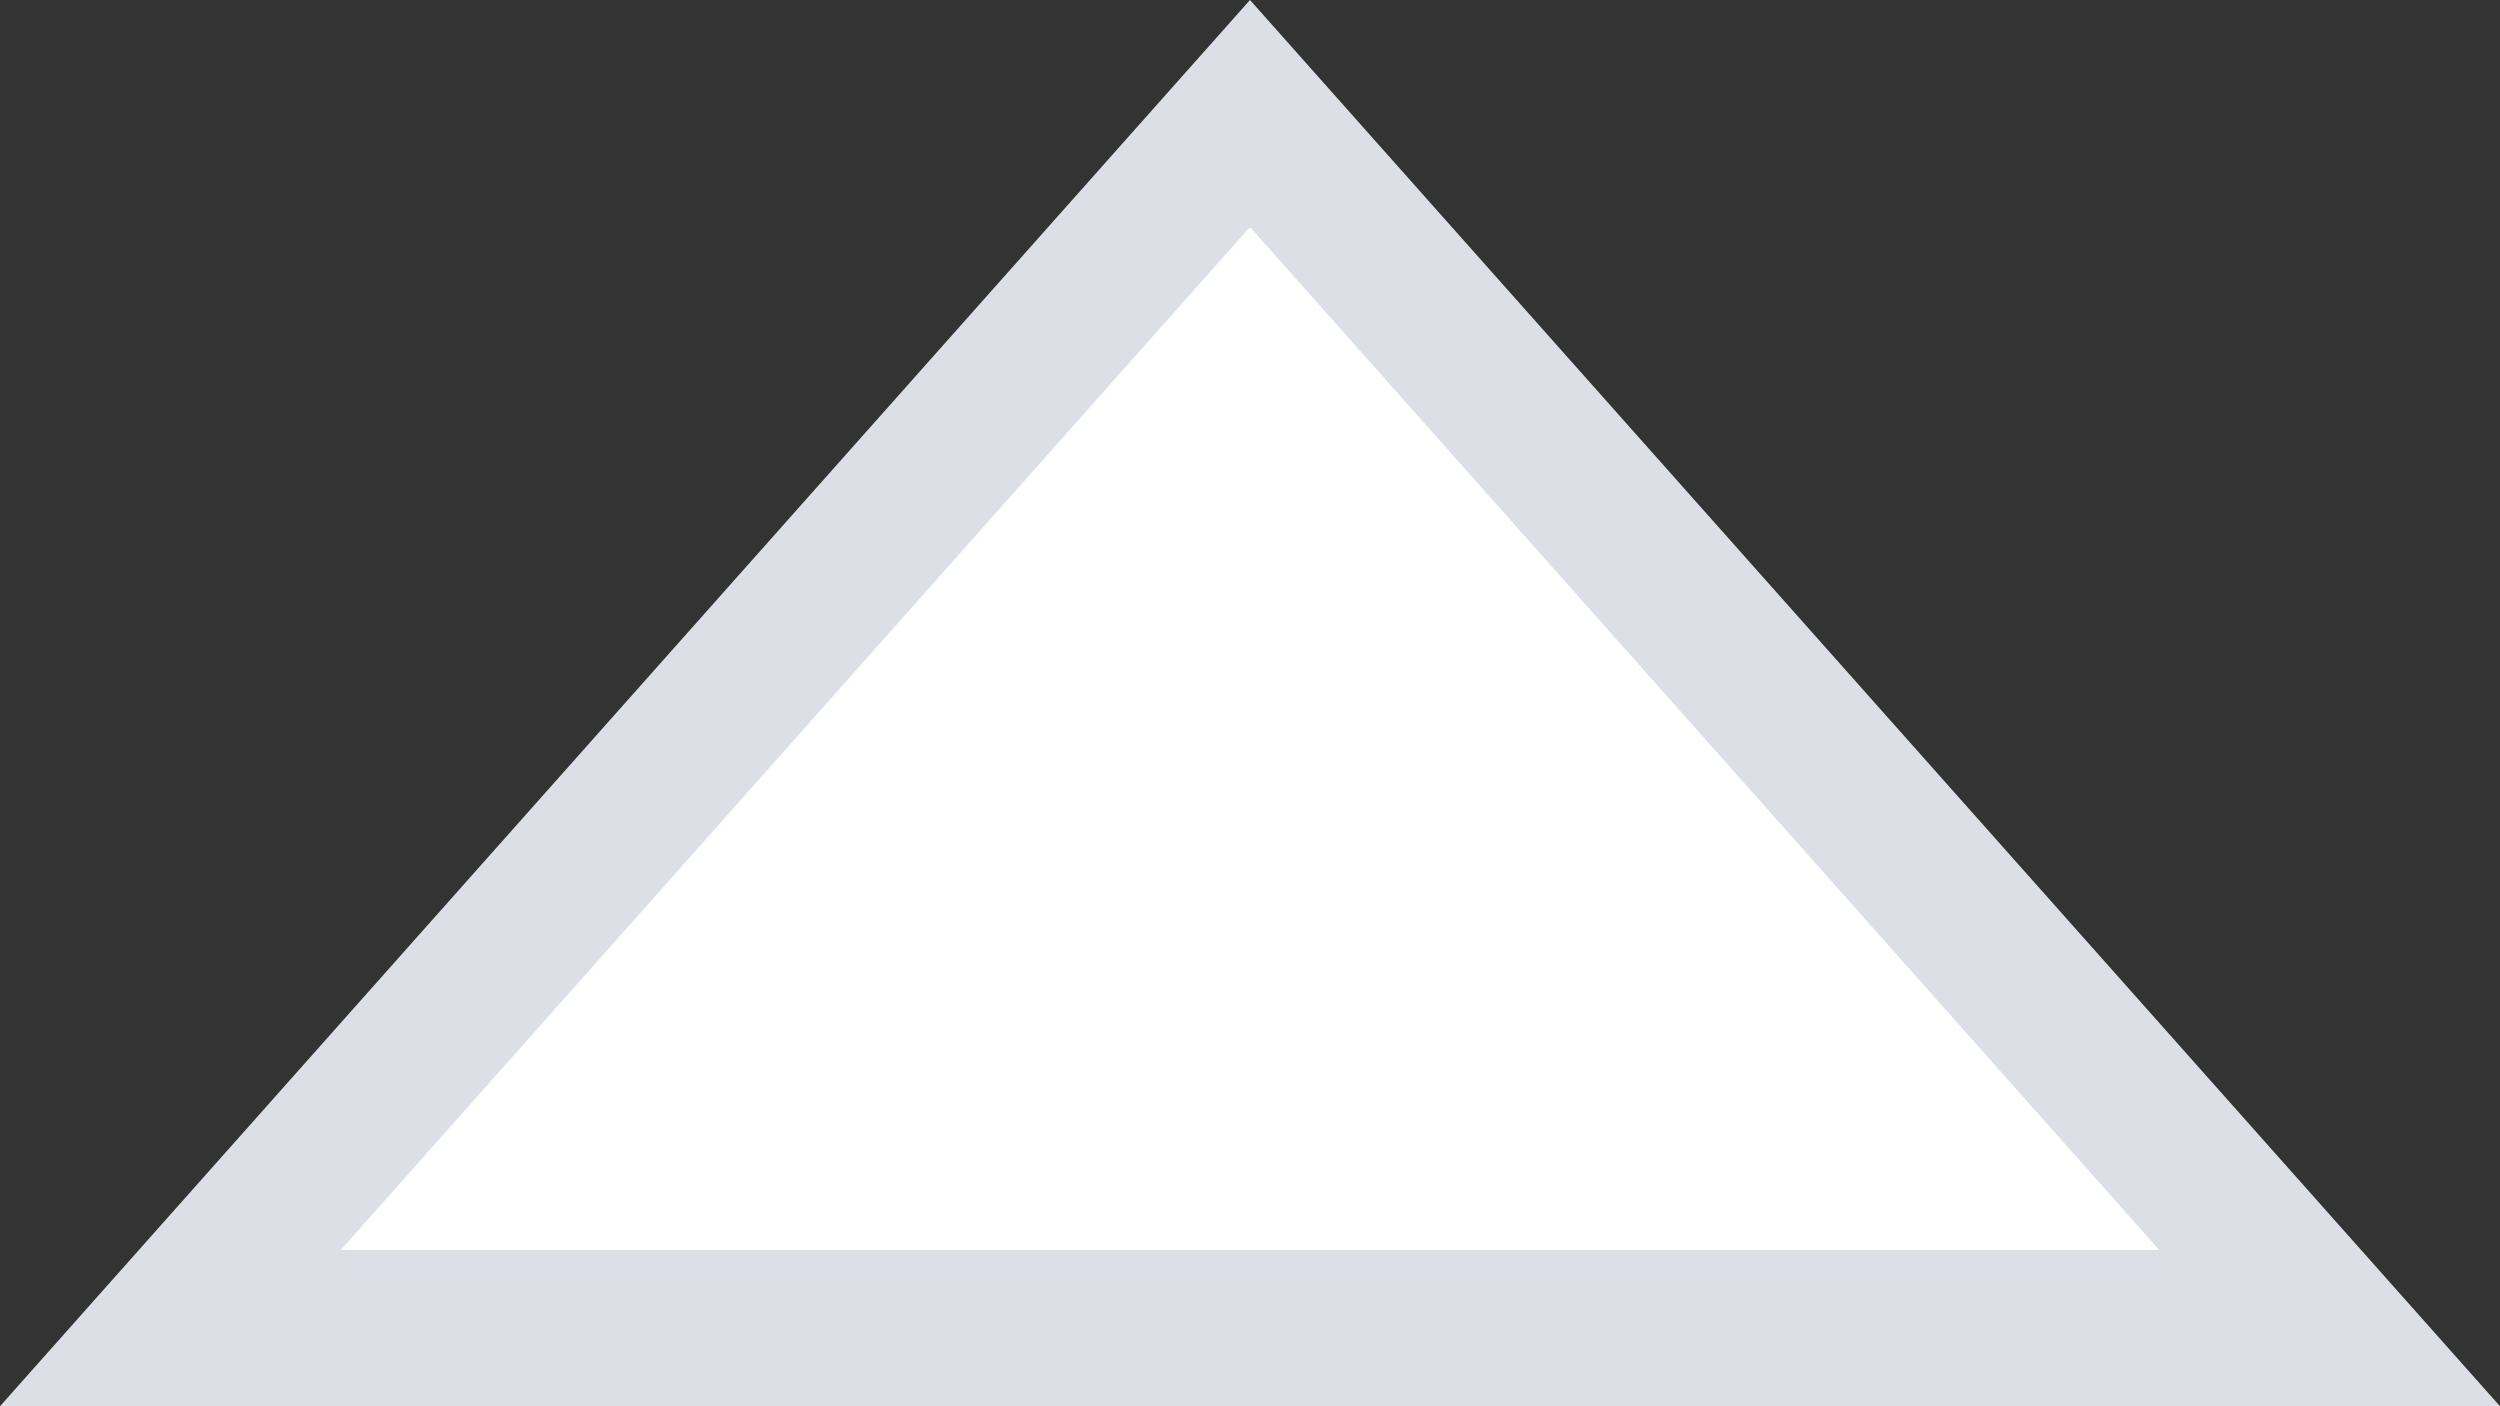 ﻿<?xml version="1.0" encoding="utf-8"?>
<svg version="1.1" xmlns:xlink="http://www.w3.org/1999/xlink" width="16px" height="9px" xmlns="http://www.w3.org/2000/svg">
  <rect width="100%" height="100%" fill="#333333" stroke="none"/>
  <g transform="matrix(1 0 0 1 -22 -1 )">
    <path d="M 23.09 9.5  L 30 1.727  L 36.91 9.5  L 23.09 9.5  Z " fill-rule="nonzero" fill="#ffffff" stroke="none" />
    <path d="M 22 10  L 30 1  L 38 10  L 22 10  Z M 30 2.453  L 24.181 9  L 35.819 9  L 30 2.453  Z " fill-rule="nonzero" fill="#dcdfe6" stroke="none" />
  </g>
</svg>
